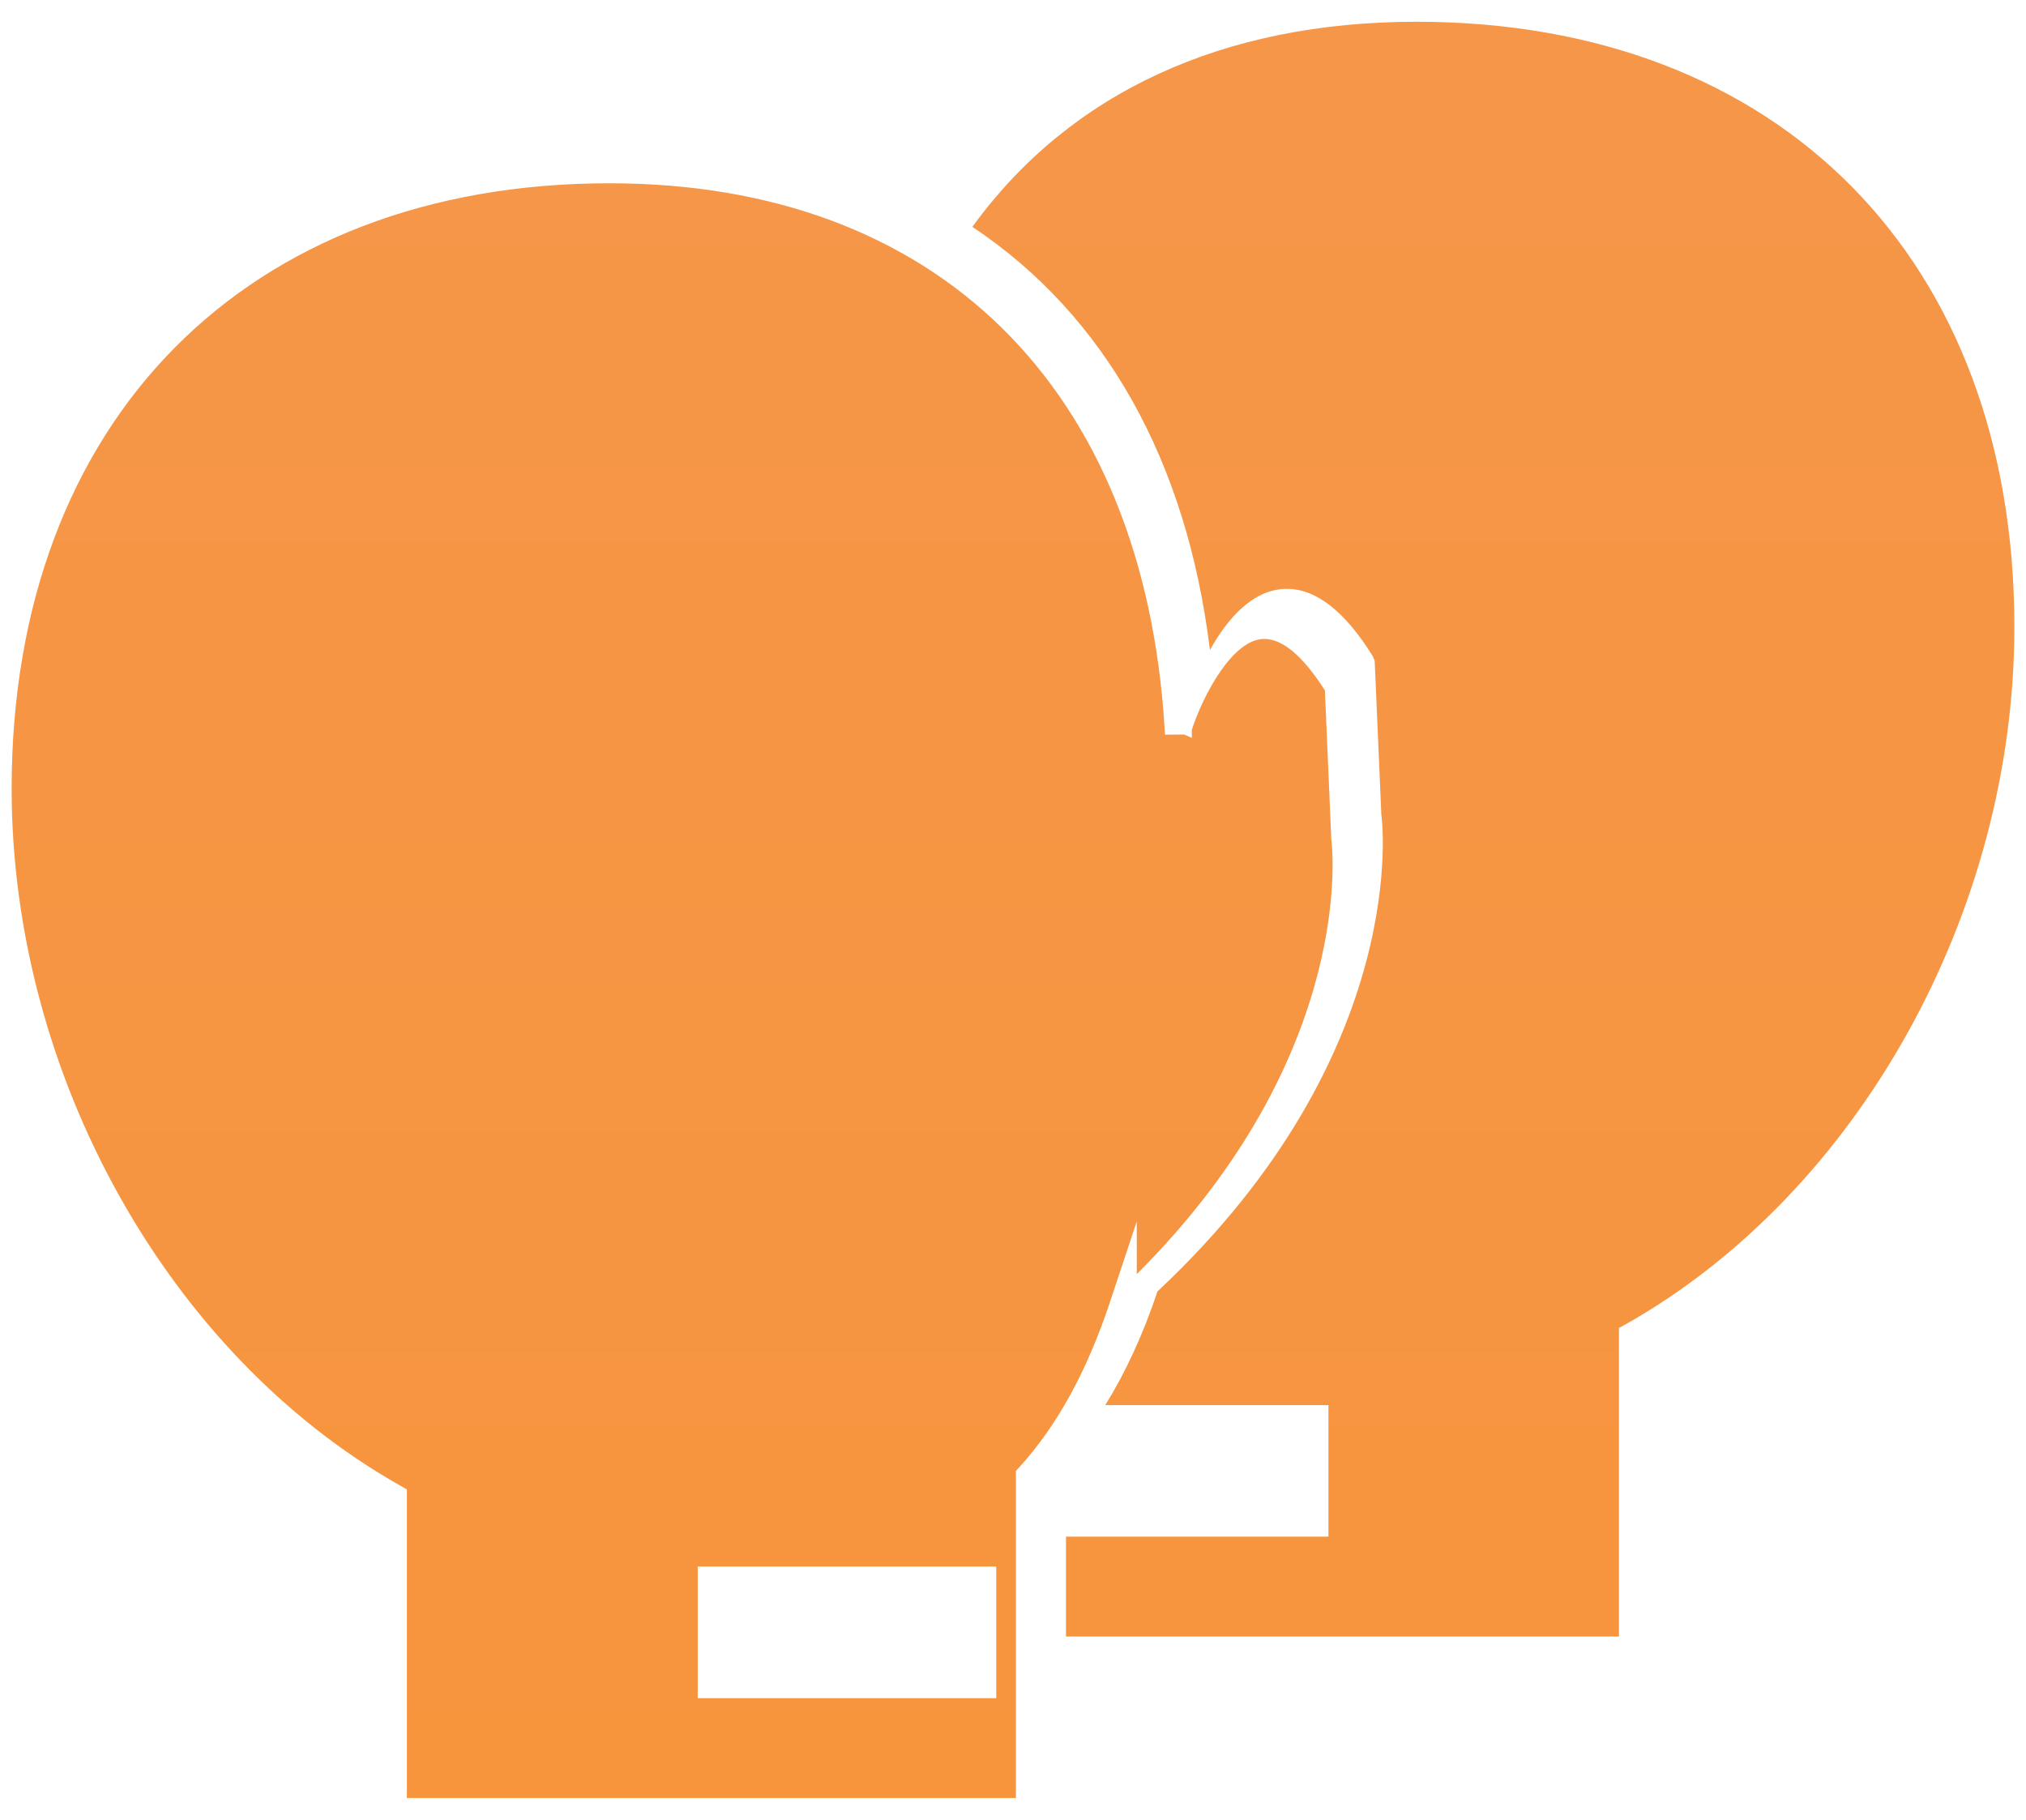 <svg 
 xmlns="http://www.w3.org/2000/svg"
 xmlns:xlink="http://www.w3.org/1999/xlink"
 width="59px" height="53px">
<defs>
<linearGradient id="PSgrad_0" x1="0%" x2="0%" y1="100%" y2="0%">
  <stop offset="0%" stop-color="rgb(247,149,61)" stop-opacity="1" />
  <stop offset="100%" stop-color="rgb(245,150,73)" stop-opacity="1" />
</linearGradient>

</defs>
<path fill-rule="evenodd"  fill="url(#PSgrad_0)"
 d="M47.354,38.562 L47.147,38.675 L47.147,47.663 L31.043,47.663 L31.043,44.753 L38.686,44.753 L38.686,40.923 L32.186,40.923 C32.785,39.958 33.284,38.872 33.708,37.611 C41.178,30.613 40.237,23.760 40.226,23.717 L40.033,19.248 L39.978,19.113 C39.171,17.810 38.331,17.150 37.478,17.150 C36.483,17.150 35.737,18.028 35.235,18.932 C34.563,13.427 32.181,9.179 28.317,6.607 C31.147,2.699 35.614,0.634 41.254,0.634 C51.830,0.634 58.663,7.554 58.661,18.264 C58.661,26.578 54.116,34.736 47.354,38.562 ZM33.916,21.231 L33.927,21.397 L34.483,21.392 L34.708,21.490 L34.708,21.252 C35.042,20.230 35.903,18.608 36.815,18.608 C37.356,18.608 37.949,19.111 38.583,20.108 L38.770,24.453 C38.782,24.515 39.579,30.644 33.104,37.109 L33.104,35.573 L32.326,37.915 C31.655,39.933 30.793,41.508 29.689,42.726 L29.585,42.837 L29.585,52.366 L11.849,52.366 L11.849,43.378 L11.646,43.262 C4.883,39.437 0.339,31.279 0.339,22.966 C0.339,12.258 7.174,5.338 17.747,5.338 C27.273,5.338 33.317,11.281 33.916,21.231 ZM29.013,45.624 L20.318,45.624 L20.318,49.457 L29.013,49.457 L29.013,45.624 Z"/>
</svg>